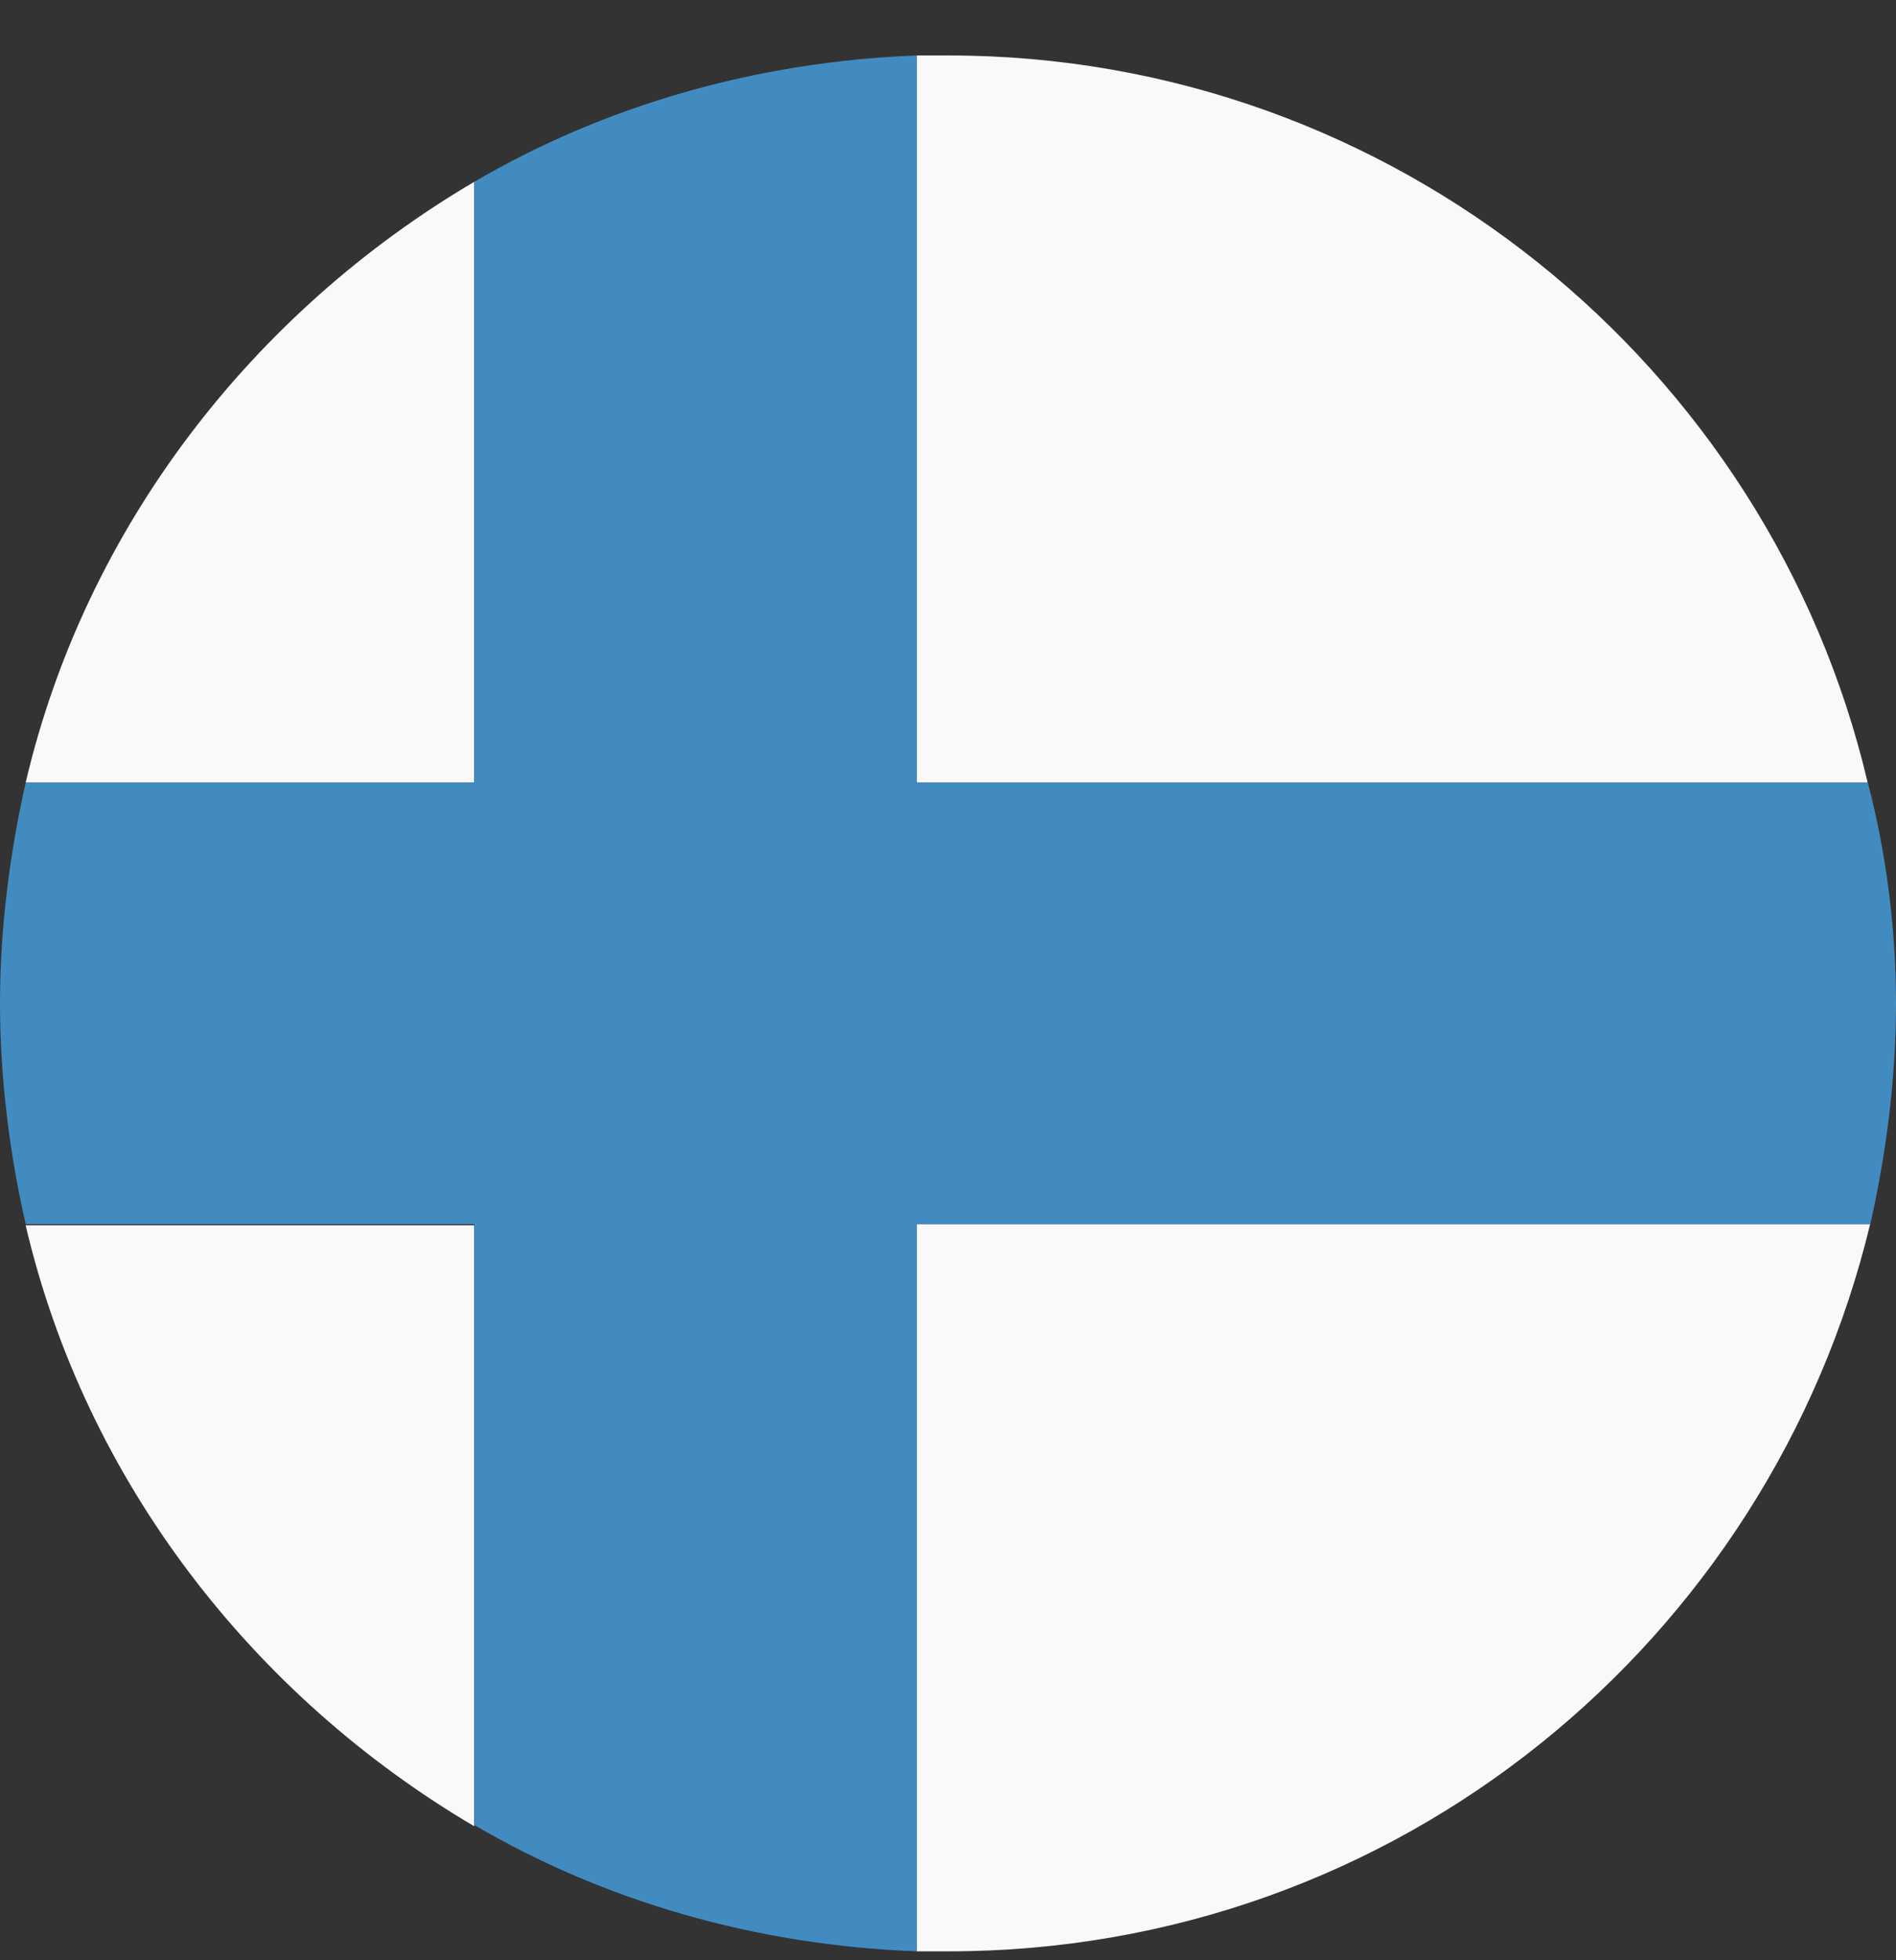 <svg width="30" height="31" viewBox="0 0 30 31" fill="none" xmlns="http://www.w3.org/2000/svg">
<rect x="0" y="0" width="30" height="31" fill="#333333" stroke="none"/>
<path d="M29.552 12.377C28.001 5.784 22.047 0.877 15.008 0.877H14.504V12.377H29.552Z" fill="#F9F9F9"/>
<path d="M7.504 2.875C4.013 4.93 1.356 8.324 0.406 12.377H7.504V2.875Z" fill="#F9F9F9"/>
<path d="M0.406 19.378C1.356 23.432 4.013 26.826 7.504 28.881V19.378H0.406Z" fill="#F9F9F9"/>
<path d="M14.504 30.859H15.008C22.106 30.859 28.001 25.953 29.591 19.359H14.504V30.859Z" fill="#F9F9F9"/>
<path d="M29.554 12.377H14.505V0.877C11.965 0.974 9.56 1.672 7.505 2.875V12.377H0.407C0.155 13.483 0 14.685 0 15.868C0 17.051 0.155 18.273 0.407 19.359H7.505V28.862C9.56 30.064 11.946 30.762 14.505 30.859V19.359H29.593C29.845 18.254 30 17.051 30 15.868C30 14.685 29.845 13.483 29.554 12.377Z" fill="#428BC1"/>
</svg>
